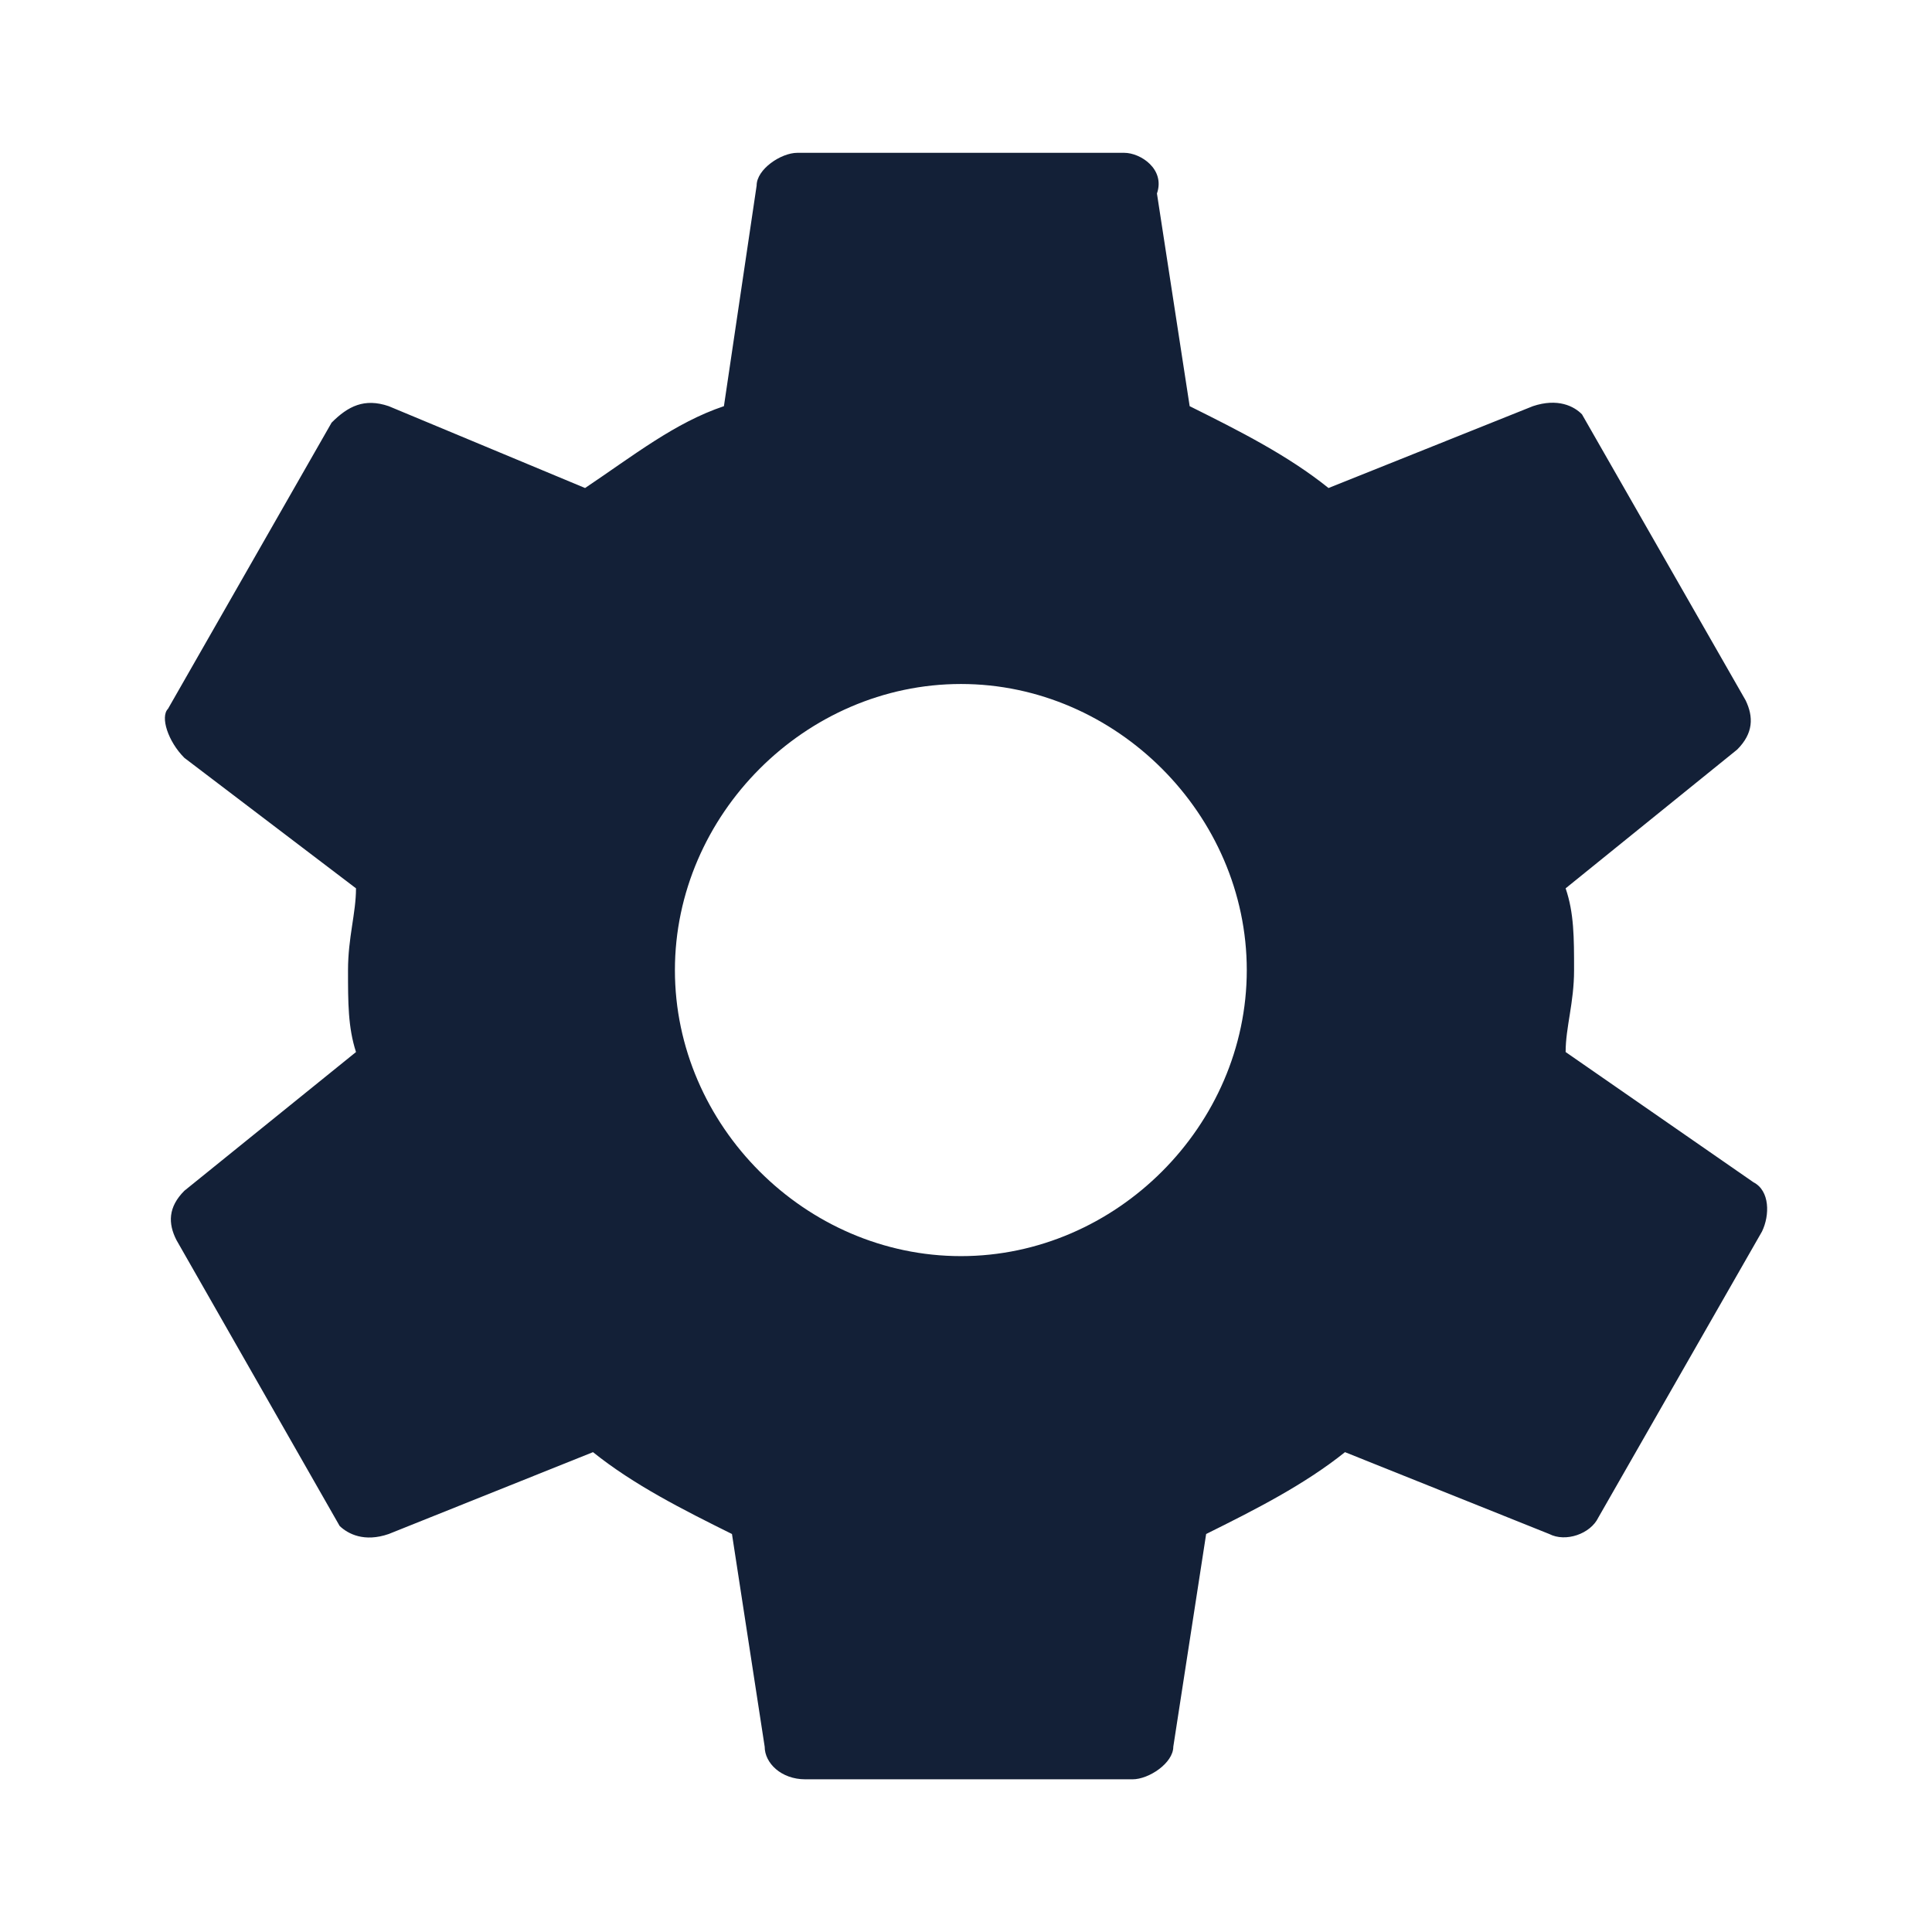 <?xml version="1.0" encoding="utf-8"?>
<!-- Generator: Adobe Illustrator 16.0.0, SVG Export Plug-In . SVG Version: 6.00 Build 0)  -->
<!DOCTYPE svg PUBLIC "-//W3C//DTD SVG 1.1//EN" "http://www.w3.org/Graphics/SVG/1.1/DTD/svg11.dtd">
<svg version="1.1" id="Layer_1" xmlns="http://www.w3.org/2000/svg" xmlns:xlink="http://www.w3.org/1999/xlink" x="0px" y="0px"
	 width="30px" height="30px" viewBox="0 0 30 30" enable-background="new 0 0 30 30" xml:space="preserve">
<g id="НАСТРОЙКИ">
	<g>
		<g>
			<path fill="#132037" d="M24.311,16.336c0-0.385,0.131-0.764,0.131-1.271c0-0.507,0-0.887-0.131-1.271l2.664-2.155
				c0.254-0.254,0.254-0.508,0.131-0.764l-2.541-4.441c-0.123-0.127-0.377-0.256-0.762-0.127l-3.174,1.271
				c-0.631-0.508-1.393-0.891-2.156-1.271l-0.508-3.302c0.131-0.378-0.254-0.632-0.508-0.632h-5.076
				c-0.253,0-0.632,0.254-0.632,0.508l-0.508,3.426c-0.762,0.256-1.4,0.764-2.156,1.271L6.036,6.307
				c-0.378-0.129-0.632,0-0.887,0.256l-2.54,4.443c-0.124,0.125,0,0.508,0.254,0.762l2.665,2.026c0,0.385-0.124,0.764-0.124,1.271
				c0,0.507,0,0.887,0.124,1.271L2.863,18.49c-0.254,0.254-0.254,0.508-0.124,0.764l2.535,4.441c0.13,0.125,0.384,0.256,0.762,0.125
				l3.172-1.271c0.633,0.508,1.396,0.893,2.158,1.271l0.508,3.303c0,0.252,0.254,0.506,0.631,0.506h5.081
				c0.256,0,0.633-0.254,0.633-0.506l0.51-3.303c0.763-0.379,1.523-0.764,2.156-1.271l3.172,1.271c0.254,0.131,0.639,0,0.762-0.256
				l2.541-4.441c0.123-0.254,0.123-0.633-0.131-0.764L24.311,16.336z M14.922,19.505c-2.417,0-4.442-2.028-4.442-4.44
				c0-2.412,2.025-4.444,4.442-4.444c2.412,0,4.438,2.032,4.438,4.444C19.359,17.477,17.334,19.505,14.922,19.505L14.922,19.505z"/>
		</g>
	</g>
</g>
</svg>
